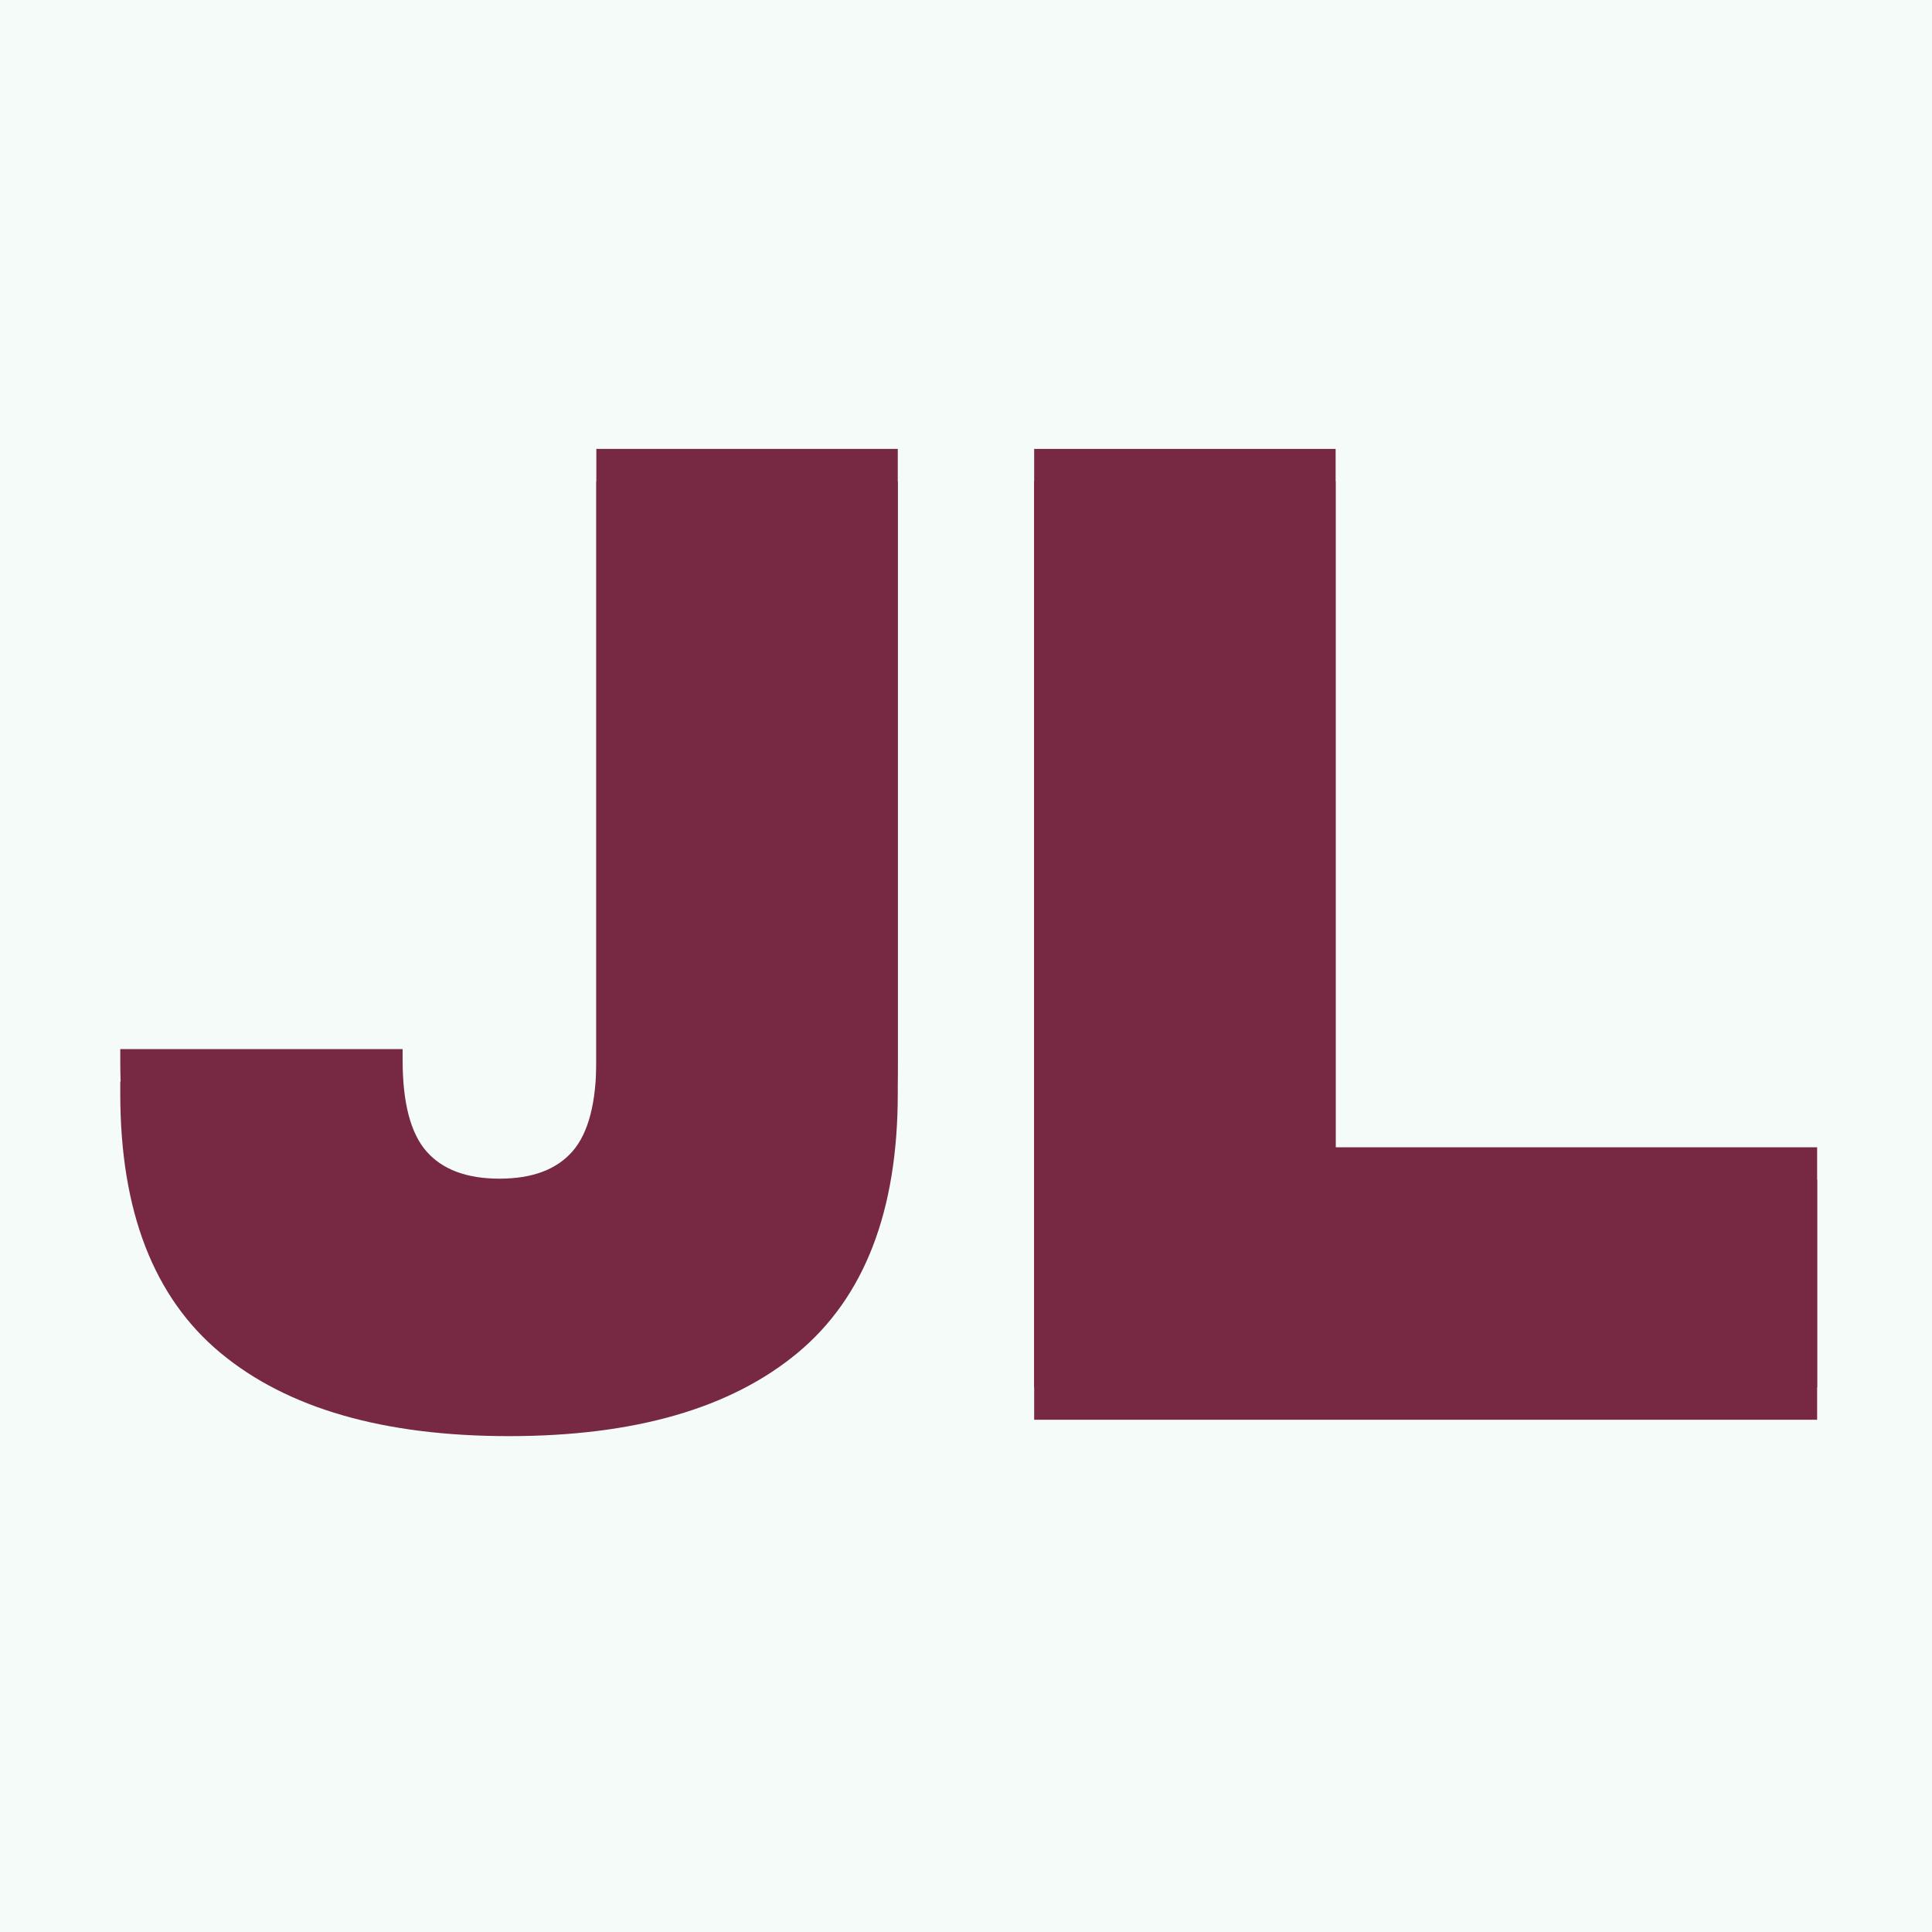 <svg xmlns="http://www.w3.org/2000/svg" xmlns:xlink="http://www.w3.org/1999/xlink" width="1080" zoomAndPan="magnify" viewBox="0 0 810 810" height="1080" preserveAspectRatio="xMidYMid meet" version="1.0"><defs><g/></defs><rect x="-81" width="972" fill="#ffffff" y="-81" height="972" fill-opacity="1"/><rect x="-81" width="972" fill="#ffffff" y="-81" height="972" fill-opacity="1"/><rect x="-81" width="972" fill="#f5fbf9" y="-81" height="972" fill-opacity="1"/><g fill="#772943" fill-opacity="1"><g transform="translate(37.269, 581.662)"><g><path d="M 339.125 -136.688 C 339.125 -87.5 325.113 -51.273 297.094 -28.016 C 269.07 -4.766 228.754 6.859 176.141 6.859 C 123.523 6.859 83.207 -4.766 55.188 -28.016 C 27.164 -51.273 13.156 -87.5 13.156 -136.688 L 13.156 -141.828 L 131.531 -141.828 L 131.531 -137.25 C 131.531 -119.332 134.863 -106.562 141.531 -98.938 C 148.207 -91.312 158.41 -87.5 172.141 -87.5 C 185.867 -87.5 196.066 -91.312 202.734 -98.938 C 209.41 -106.562 212.75 -119.332 212.75 -137.25 L 212.75 -393.453 L 339.125 -393.453 Z M 339.125 -136.688 "/></g></g></g><g fill="#772943" fill-opacity="1"><g transform="translate(391.264, 581.662)"><g><path d="M 42.312 -393.453 L 168.703 -393.453 L 168.703 -100.656 L 370.578 -100.656 L 370.578 0 L 42.312 0 Z M 42.312 -393.453 "/></g></g></g><g fill="#772943" fill-opacity="1"><g transform="translate(37.269, 595.244)"><g><path d="M 339.125 -136.688 C 339.125 -87.5 325.113 -51.273 297.094 -28.016 C 269.07 -4.766 228.754 6.859 176.141 6.859 C 123.523 6.859 83.207 -4.766 55.188 -28.016 C 27.164 -51.273 13.156 -87.5 13.156 -136.688 L 13.156 -141.828 L 131.531 -141.828 L 131.531 -137.25 C 131.531 -119.332 134.863 -106.562 141.531 -98.938 C 148.207 -91.312 158.41 -87.5 172.141 -87.5 C 185.867 -87.5 196.066 -91.312 202.734 -98.938 C 209.41 -106.562 212.75 -119.332 212.75 -137.25 L 212.75 -393.453 L 339.125 -393.453 Z M 339.125 -136.688 "/></g></g></g><g fill="#772943" fill-opacity="1"><g transform="translate(391.264, 595.244)"><g><path d="M 42.312 -393.453 L 168.703 -393.453 L 168.703 -100.656 L 370.578 -100.656 L 370.578 0 L 42.312 0 Z M 42.312 -393.453 "/></g></g></g></svg>